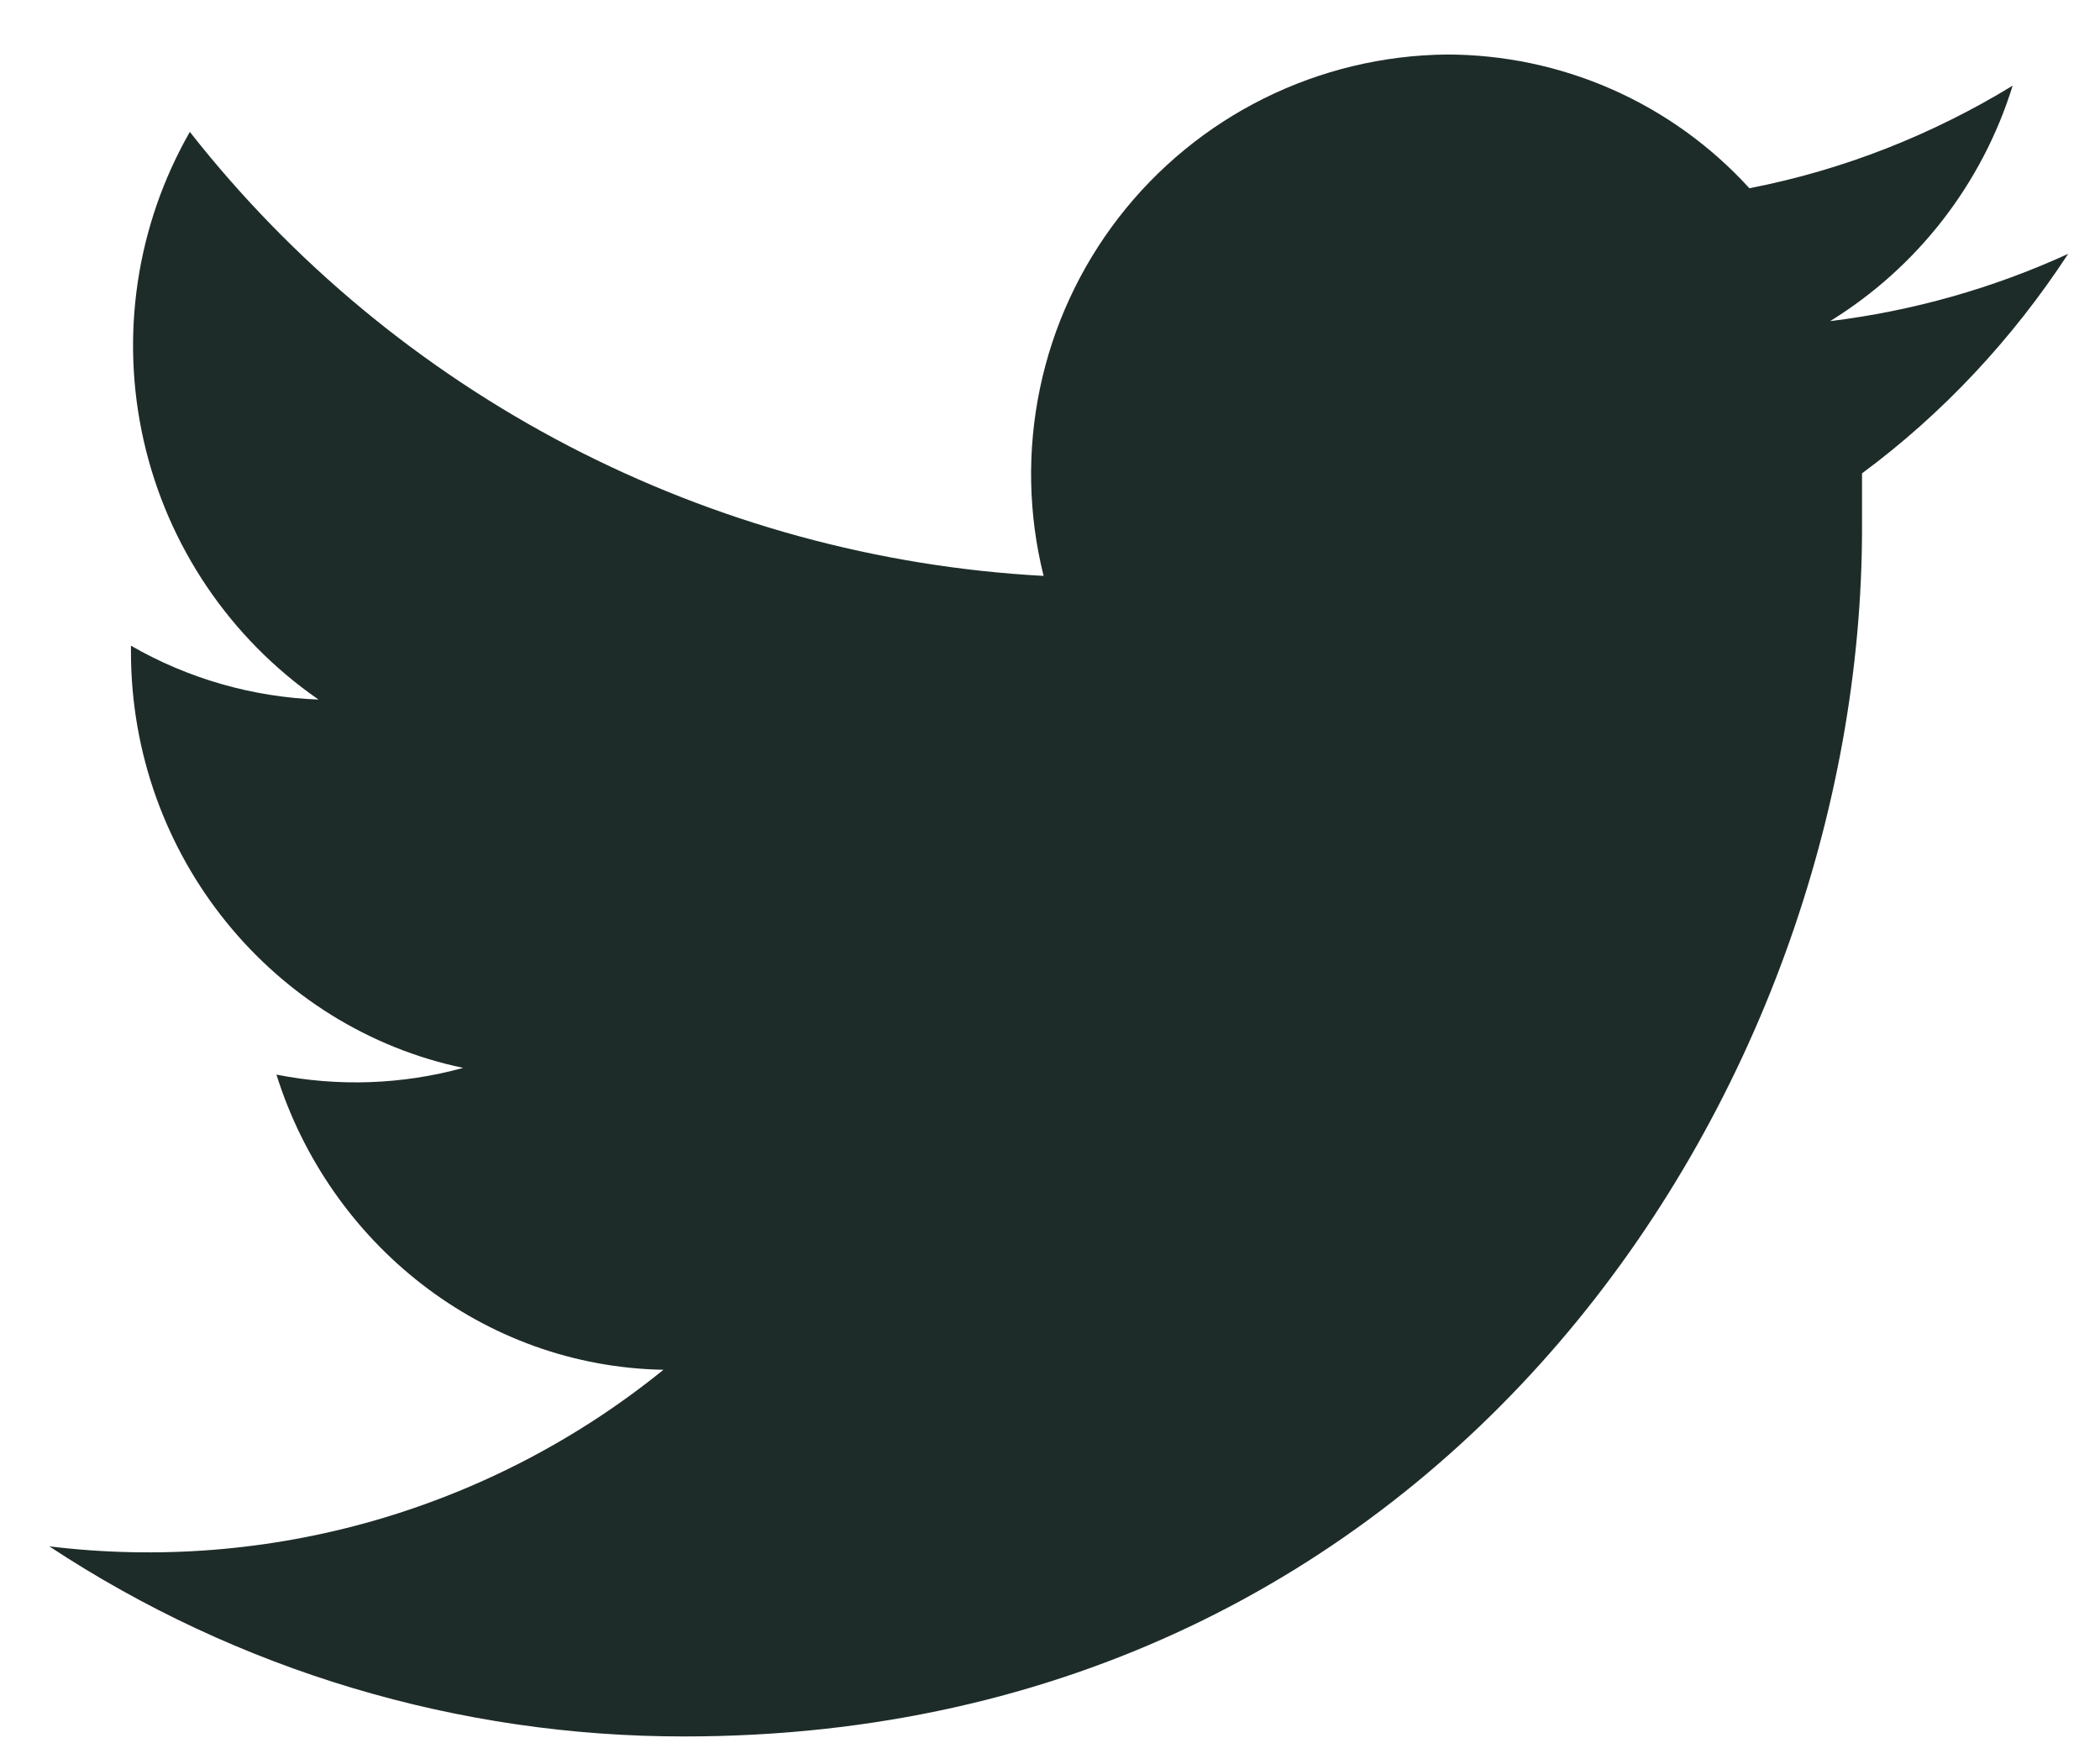 <svg width="25" height="21" viewBox="0 0 25 21" fill="none" xmlns="http://www.w3.org/2000/svg">
<path d="M24.621 3.022C23.723 3.433 22.767 3.703 21.787 3.823C22.827 3.182 23.599 2.186 23.96 1.02C23.009 1.6 21.957 2.021 20.826 2.241C20.369 1.739 19.812 1.338 19.191 1.064C18.57 0.79 17.899 0.649 17.221 0.649C16.465 0.657 15.722 0.836 15.046 1.172C14.37 1.508 13.779 1.993 13.317 2.591C12.856 3.188 12.535 3.882 12.381 4.621C12.226 5.36 12.241 6.124 12.424 6.856C10.451 6.749 8.524 6.221 6.771 5.31C5.018 4.398 3.48 3.124 2.26 1.57C1.623 2.684 1.427 3.996 1.711 5.247C1.994 6.498 2.737 7.598 3.792 8.328C3.006 8.299 2.24 8.079 1.559 7.687V7.757C1.559 10.2 3.261 12.242 5.514 12.713C4.789 12.912 4.028 12.939 3.291 12.793C3.922 14.805 5.745 16.267 7.898 16.307C6.883 17.13 5.712 17.74 4.456 18.102C3.2 18.463 1.885 18.567 0.587 18.409C2.831 19.889 5.46 20.675 8.148 20.672C17.221 20.672 22.167 12.963 22.167 6.286V5.635C23.129 4.924 23.96 4.033 24.621 3.022Z" fill="#1E2C29"/>
</svg>
